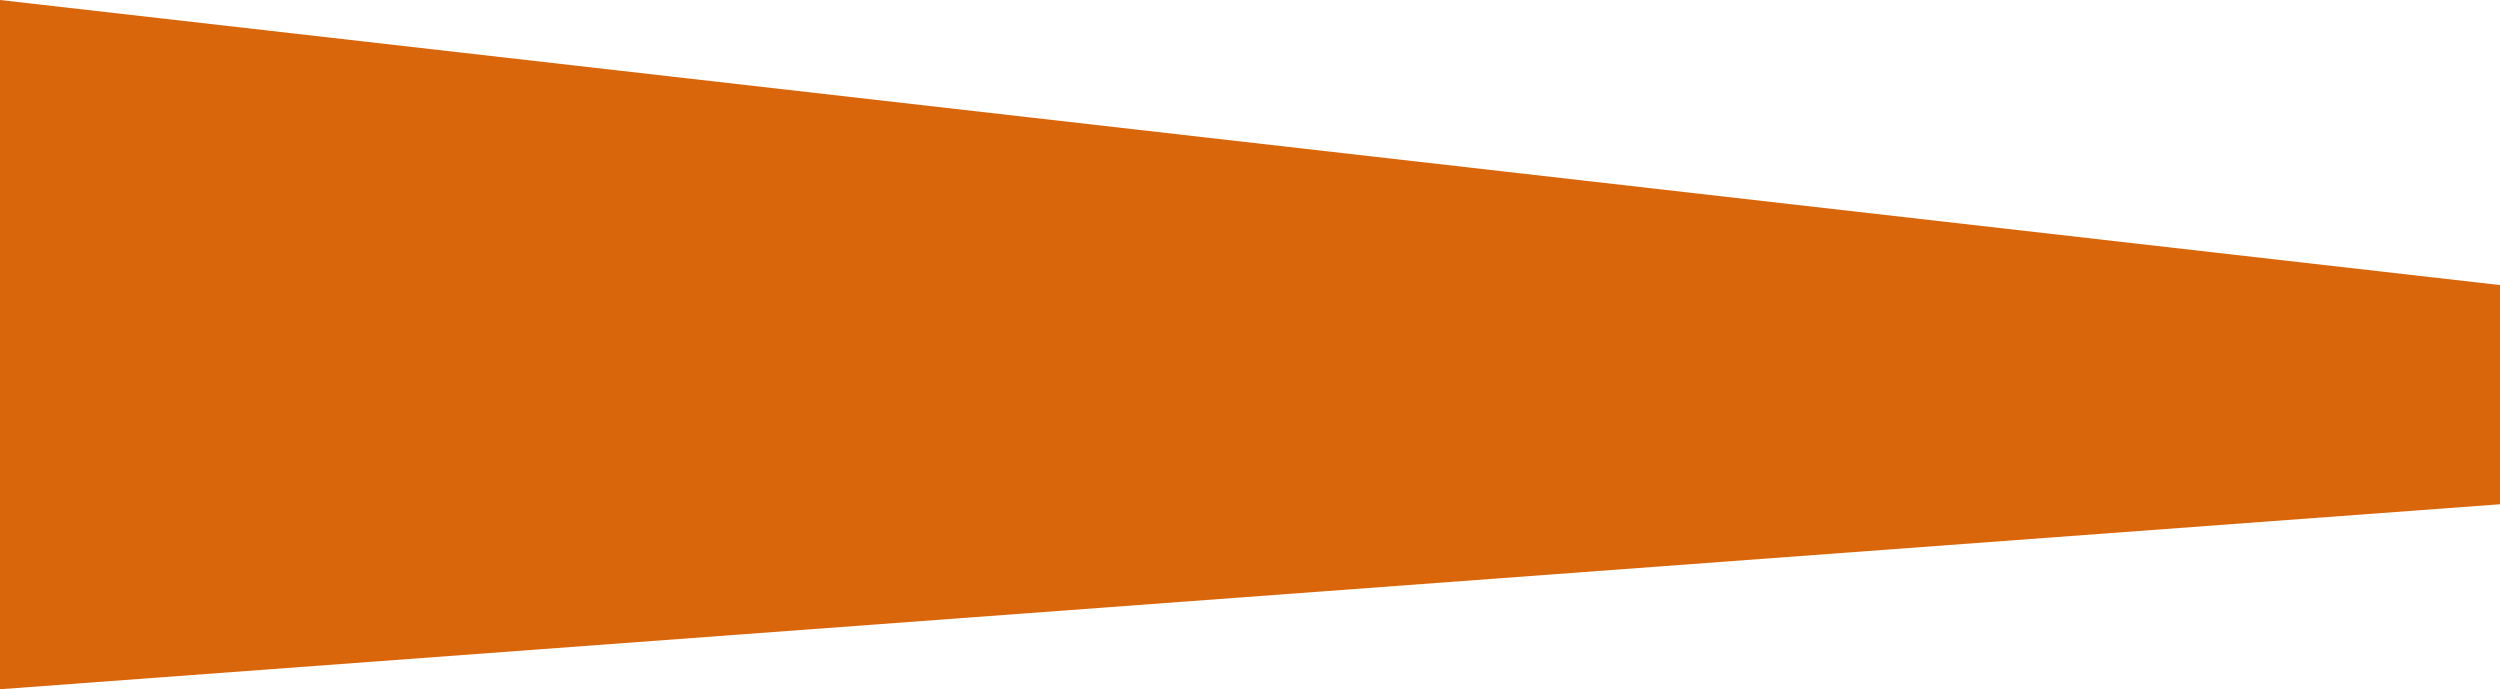 <?xml version="1.0" encoding="UTF-8"?>
<svg width="1440px" height="397px" viewBox="0 0 1440 397" version="1.1" xmlns="http://www.w3.org/2000/svg" xmlns:xlink="http://www.w3.org/1999/xlink">
    <!-- Generator: Sketch 49.1 (51147) - http://www.bohemiancoding.com/sketch -->
    <title>Rectangle</title>
    <desc>Created with Sketch.</desc>
    <defs></defs>
    <g id="Web-show" stroke="none" stroke-width="1" fill="none" fill-rule="evenodd">
        <g id="Desktop-" transform="translate(0, -608)" fill="#D9660B">
            <polygon id="Rectangle" points="0 608 1440 772.201 1440 898.454 0 1005"></polygon>
        </g>
    </g>
</svg>